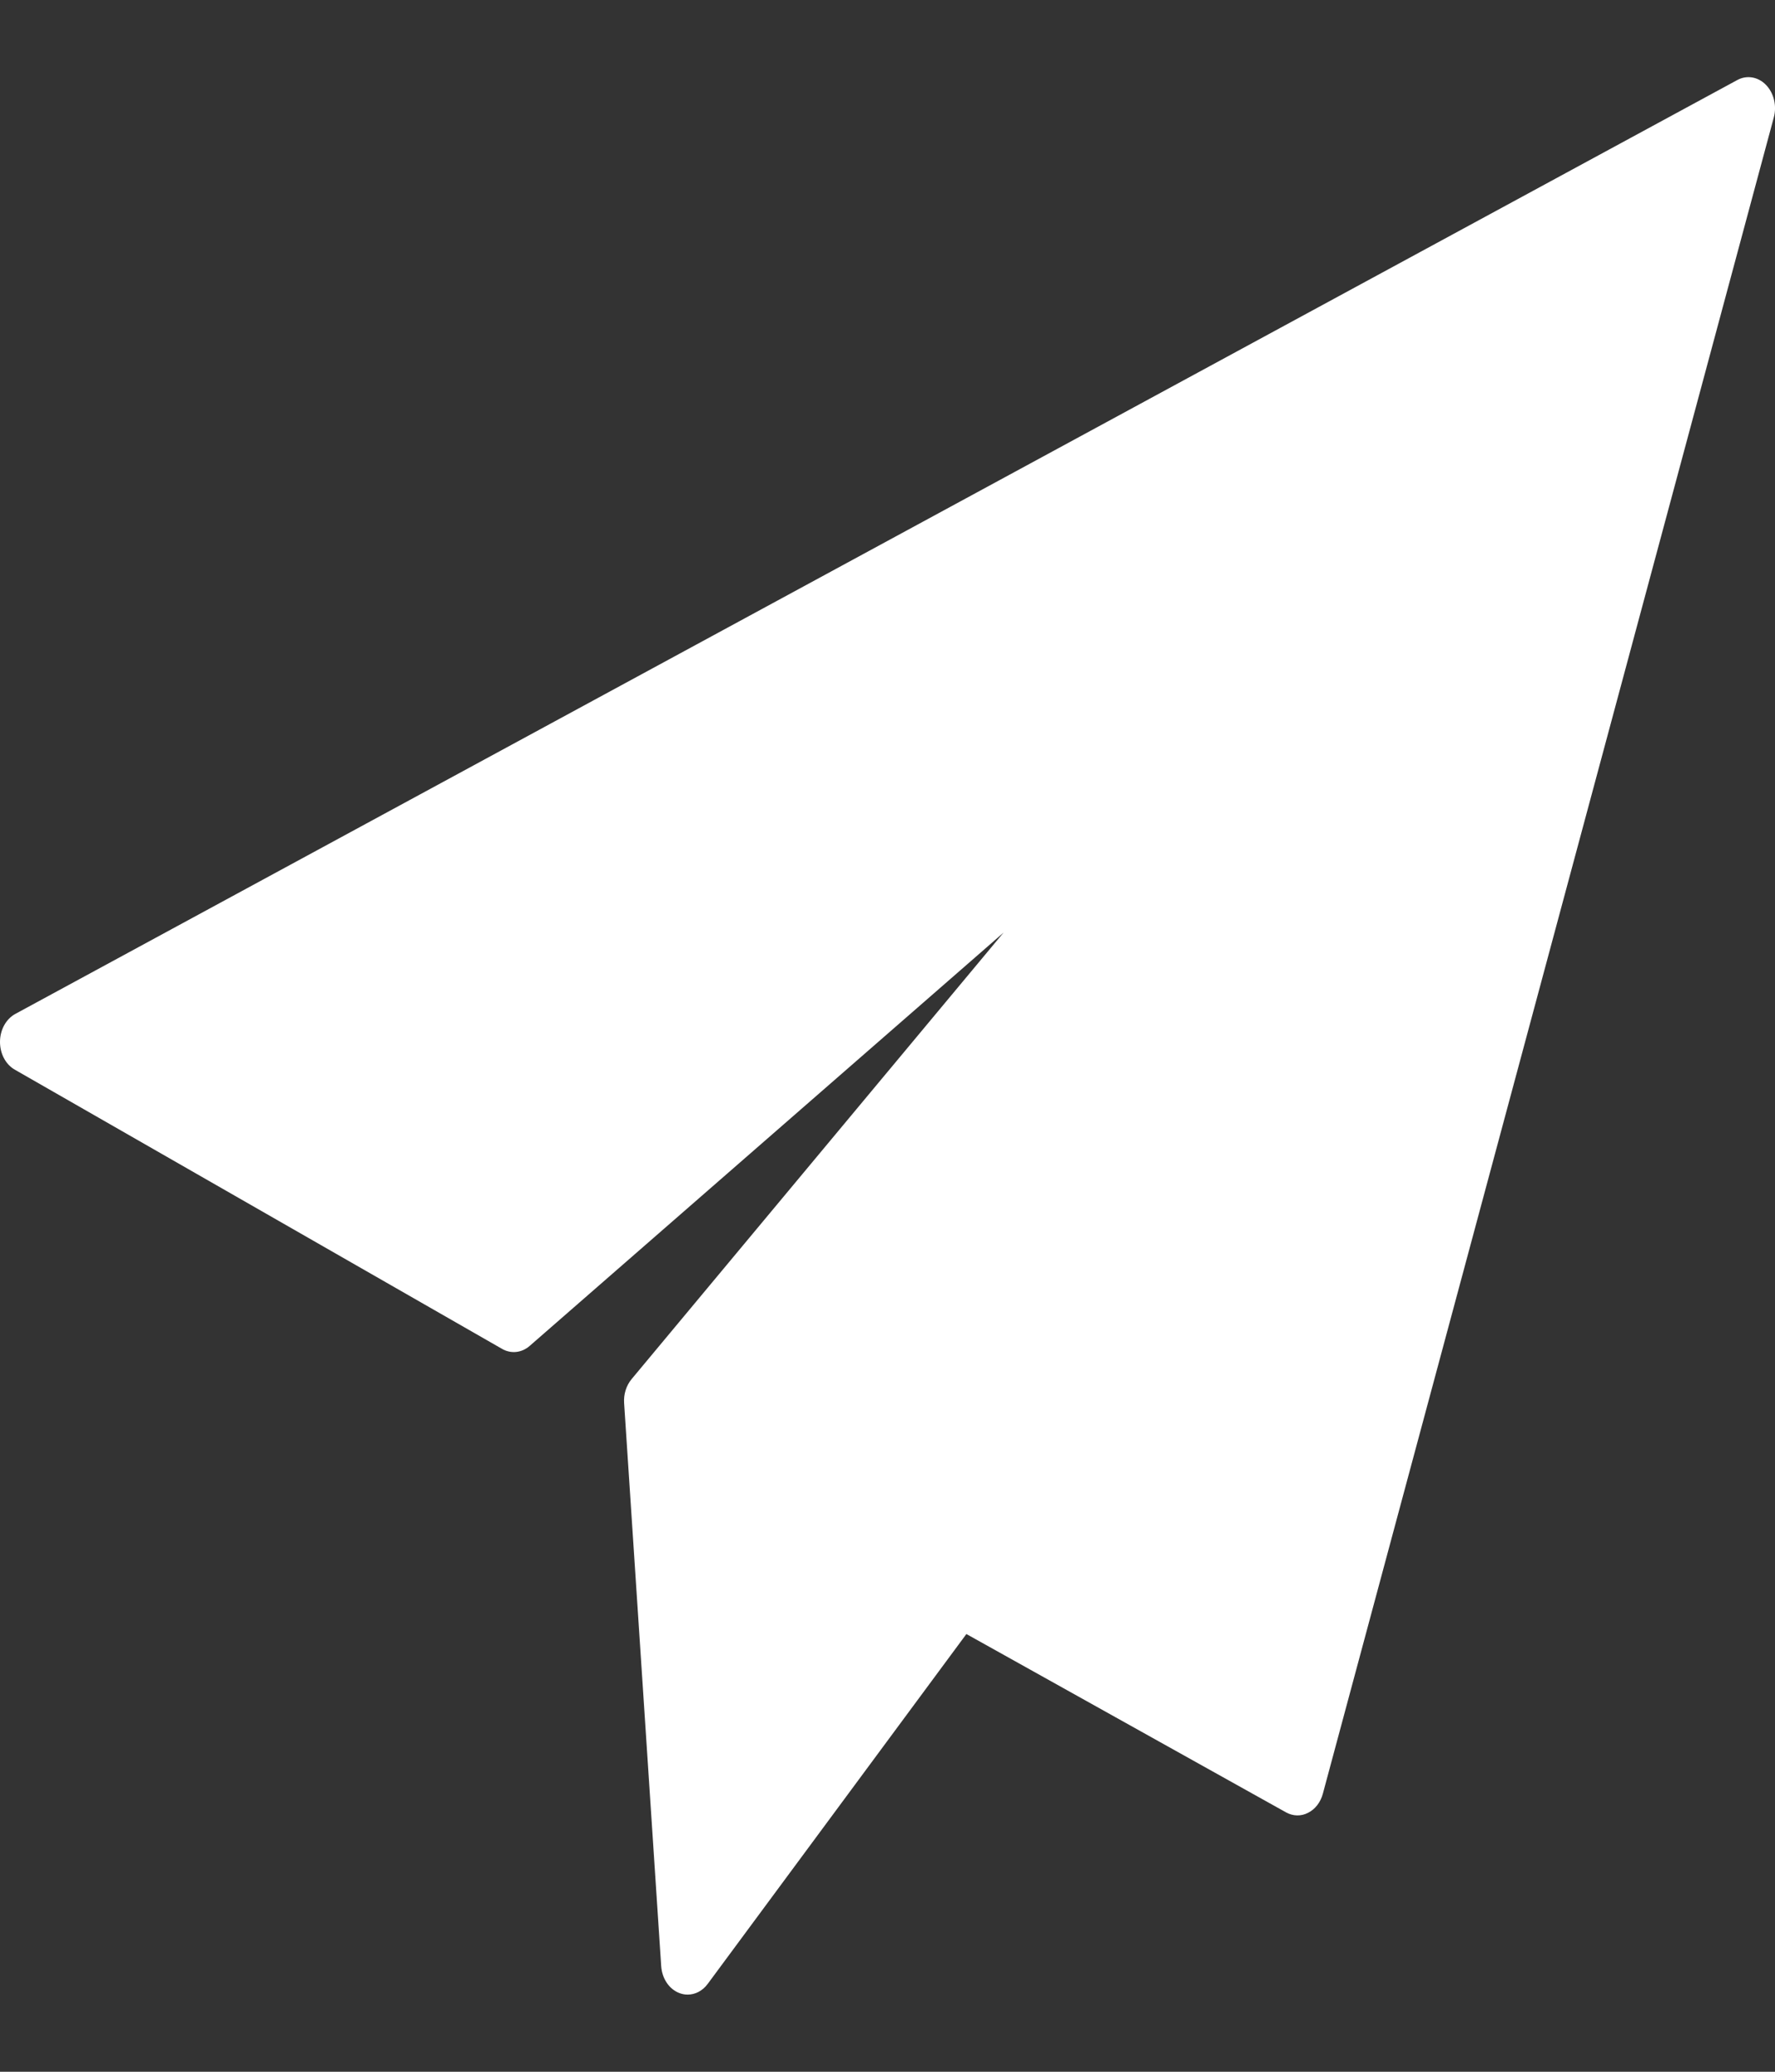 <svg width="18" height="21" viewBox="0 0 18 21" fill="none" xmlns="http://www.w3.org/2000/svg">
<rect x="0" y="0" width="18" height="21" fill="#333333" stroke="none"/>
<path d="M17.908 0.86C17.828 0.778 17.714 0.759 17.618 0.811L0.156 10.277C0.062 10.328 0.001 10.437 1.60703e-05 10.558C-0.001 10.679 0.057 10.79 0.151 10.843L5.092 13.673C5.183 13.725 5.291 13.713 5.372 13.642L10.177 9.453L6.405 13.979C6.351 14.044 6.323 14.132 6.329 14.222L6.705 19.928C6.713 20.055 6.786 20.163 6.889 20.202C6.917 20.213 6.945 20.218 6.973 20.218C7.05 20.218 7.125 20.18 7.177 20.109L9.8 16.563L13.042 18.371C13.113 18.41 13.194 18.412 13.265 18.375C13.337 18.339 13.392 18.268 13.415 18.181L17.988 1.19C18.02 1.072 17.988 0.942 17.908 0.86Z" fill="white"/>
</svg>
